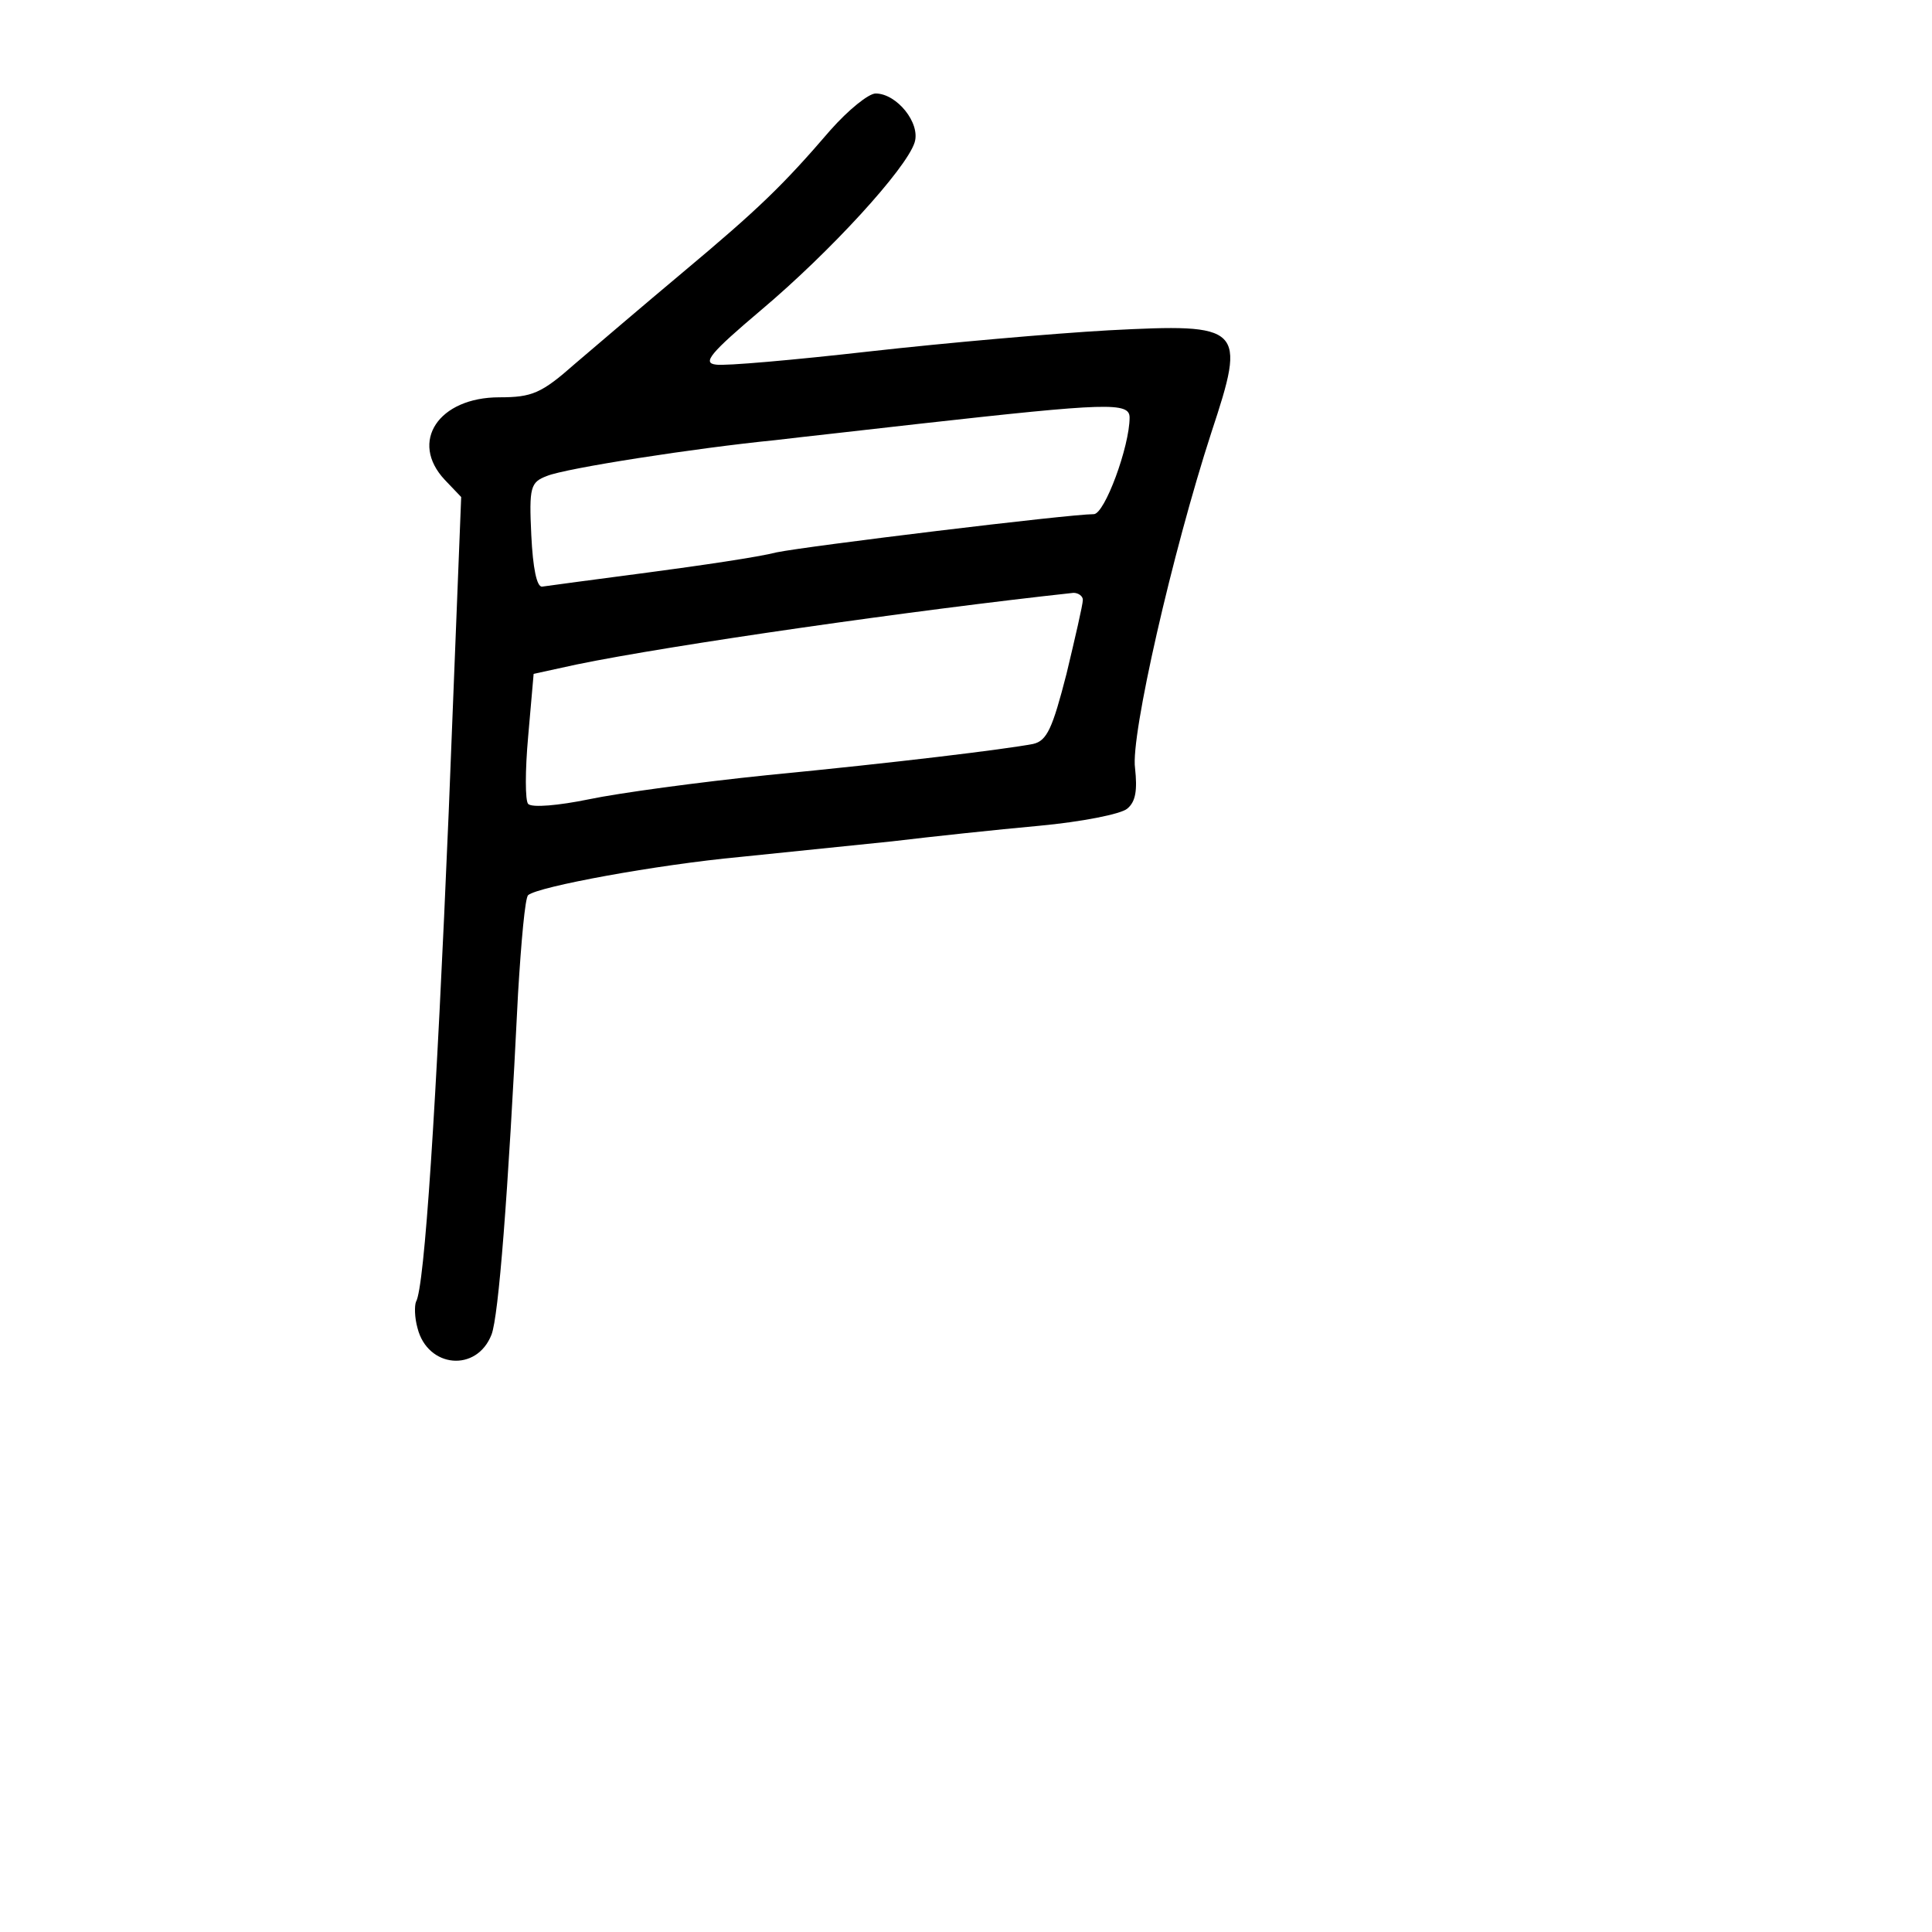 <?xml version="1.0" standalone="no"?>
<!DOCTYPE svg PUBLIC "-//W3C//DTD SVG 20010904//EN"
 "http://www.w3.org/TR/2001/REC-SVG-20010904/DTD/svg10.dtd">
<svg version="1.0" xmlns="http://www.w3.org/2000/svg"
 width="248pt" height="248pt" viewBox="0 0 248 248"
 preserveAspectRatio="xMidYMid meet">
<g transform="translate(0,248) scale(0.1,-0.1)"
fill="#000000" stroke="none">
<path d="M1066 2313 c-61 -71 -92 -101 -190 -183 -49 -41 -111 -94 -138 -117
-43 -38 -55 -43 -97 -43 -78 0 -116 -57 -70 -106 l21 -22 -16 -404 c-16 -380
-31 -611 -42 -629 -2 -5 -2 -20 2 -34 13 -51 76 -57 95 -8 9 24 21 175 34 438
4 66 9 123 13 126 13 11 165 39 272 49 58 6 146 15 195 20 50 6 134 15 189 20
54 5 105 15 113 22 11 9 13 24 10 52 -6 41 48 277 98 431 45 136 41 140 -132
131 -71 -4 -208 -16 -306 -27 -97 -11 -187 -19 -198 -17 -18 2 -7 15 58 70 89
75 186 181 197 215 8 25 -23 63 -50 63 -9 0 -35 -21 -58 -47z m384 -369 c0
-37 -32 -124 -46 -124 -32 0 -368 -41 -407 -49 -23 -6 -98 -17 -166 -26 -68
-9 -129 -17 -135 -18 -7 -1 -12 24 -14 66 -3 62 -1 68 20 76 24 10 192 36 293
46 33 4 116 13 185 21 242 27 270 28 270 8z m-60 -234 c0 -6 -10 -49 -21 -95
-18 -70 -25 -86 -43 -90 -37 -7 -176 -24 -341 -40 -88 -9 -191 -23 -229 -31
-39 -8 -73 -11 -78 -6 -4 4 -4 43 0 87 l7 80 55 12 c121 25 435 70 638 92 6 0
12 -4 12 -9z"/>
</g>
</svg>
